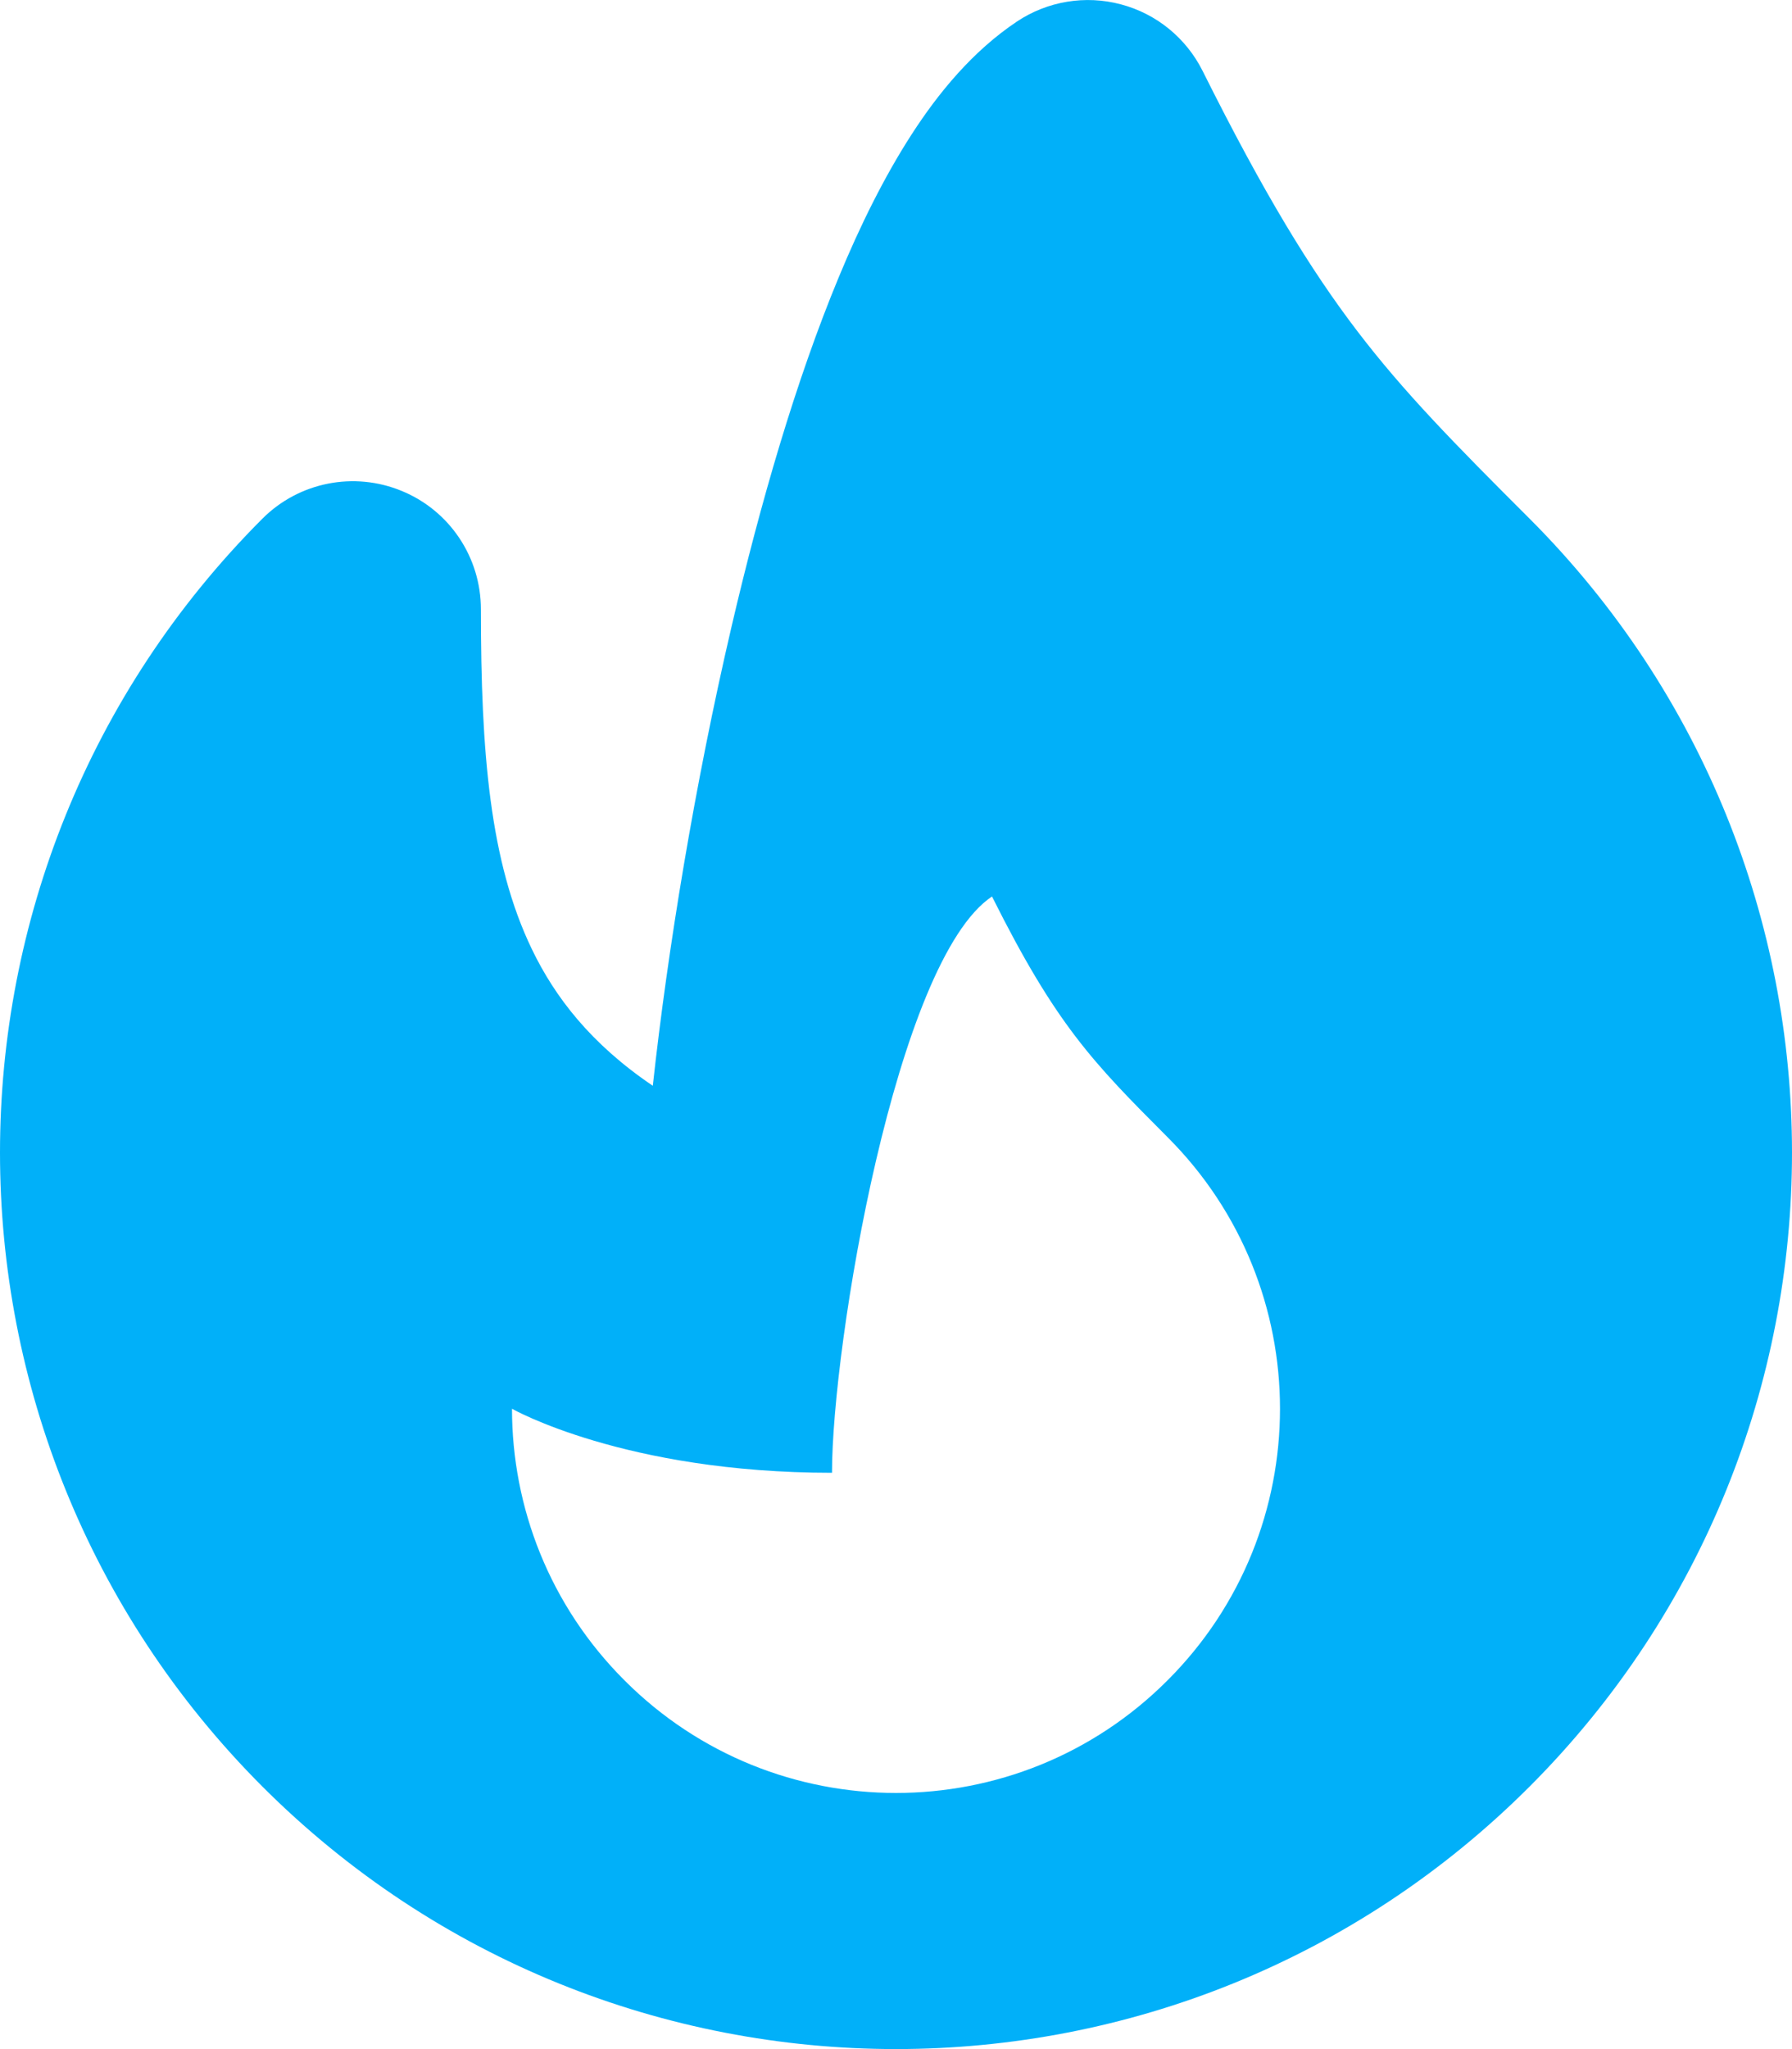 <svg width="14" height="16" viewBox="0 0 14 16" fill="none" xmlns="http://www.w3.org/2000/svg">
<path fill-rule="evenodd" clip-rule="evenodd" d="M8.757 0.034C9.034 0.107 9.266 0.296 9.395 0.553C9.878 1.52 10.239 2.107 10.602 2.583C10.97 3.065 11.358 3.459 11.95 4.05C13.316 5.417 14 7.21 14 9C14 10.79 13.316 12.583 11.95 13.95C9.216 16.683 4.784 16.683 2.05 13.95C0.684 12.583 2.35307e-06 10.79 0 9C-2.95743e-06 7.21 0.684 5.417 2.05 4.05C2.336 3.764 2.766 3.679 3.14 3.834C3.514 3.988 3.757 4.353 3.757 4.757C3.757 5.877 3.827 6.73 4.155 7.411C4.335 7.785 4.616 8.151 5.1 8.478C5.216 7.417 5.428 6.124 5.714 4.898C5.939 3.932 6.219 2.968 6.553 2.164C6.72 1.761 6.909 1.379 7.123 1.048C7.331 0.726 7.599 0.399 7.945 0.168C8.184 0.009 8.48 -0.04 8.757 0.034ZM9.121 13.121C7.95 14.293 6.05 14.293 4.879 13.121C4.293 12.536 4 11.768 4 11C4 11 4.879 11.5 6.5 11.5C6.5 10.5 7 7.5 7.75 7C8.25 8 8.536 8.293 9.121 8.879C9.707 9.464 10 10.232 10 11C10 11.768 9.707 12.536 9.121 13.121Z" fill="#01B0F9"/>
</svg>
